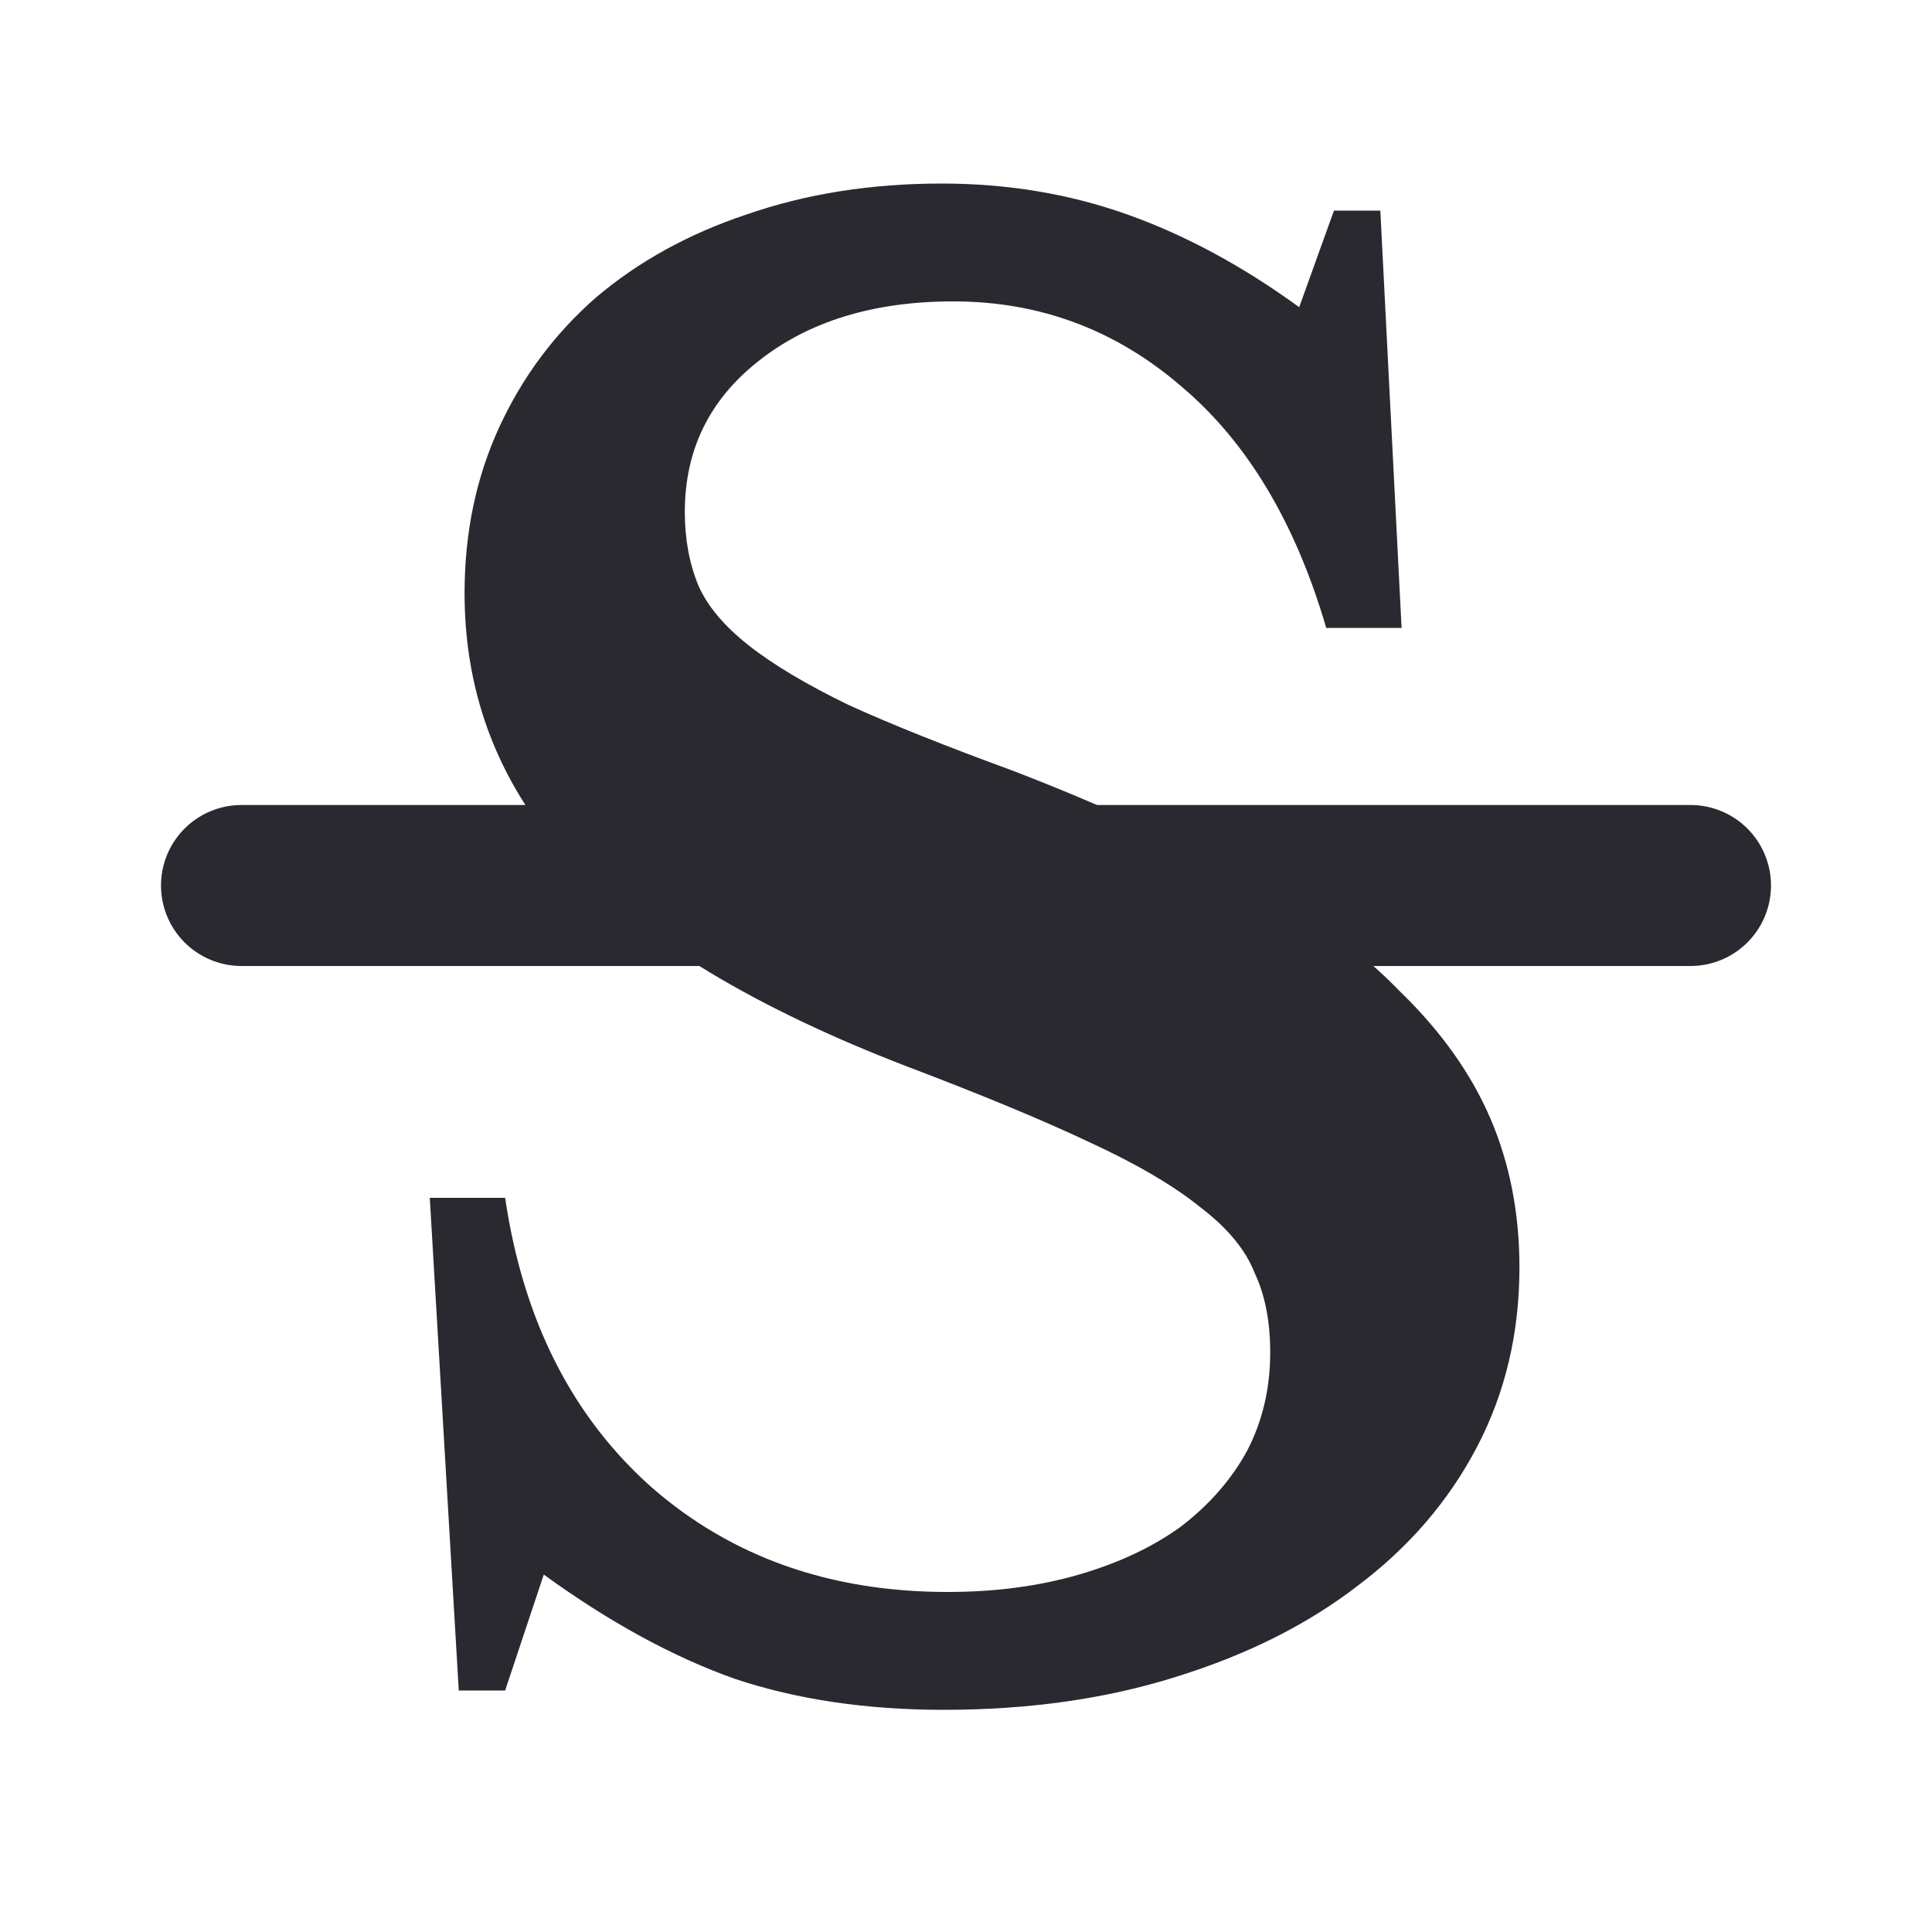 <svg width="24" height="24" viewBox="0 0 24 24" fill="none" xmlns="http://www.w3.org/2000/svg">
<path d="M5.339 14.88H6.275C6.499 16.4 7.107 17.6 8.099 18.48C9.091 19.344 10.315 19.776 11.771 19.776C12.363 19.776 12.907 19.704 13.403 19.56C13.899 19.416 14.323 19.216 14.675 18.96C15.027 18.688 15.299 18.376 15.491 18.024C15.683 17.656 15.779 17.248 15.779 16.8C15.779 16.416 15.715 16.088 15.587 15.816C15.475 15.528 15.251 15.256 14.915 15C14.579 14.728 14.115 14.456 13.523 14.184C12.947 13.912 12.195 13.6 11.267 13.248C9.395 12.528 8.011 11.696 7.115 10.752C6.219 9.792 5.771 8.664 5.771 7.368C5.771 6.616 5.915 5.928 6.203 5.304C6.491 4.68 6.891 4.144 7.403 3.696C7.931 3.248 8.555 2.904 9.275 2.664C10.011 2.408 10.819 2.28 11.699 2.28C12.515 2.28 13.283 2.408 14.003 2.664C14.723 2.92 15.435 3.304 16.139 3.816L16.571 2.616H17.147L17.411 7.8H16.475C16.091 6.488 15.491 5.488 14.675 4.8C13.859 4.096 12.915 3.744 11.843 3.744C10.851 3.744 10.043 3.992 9.419 4.488C8.811 4.968 8.507 5.592 8.507 6.36C8.507 6.696 8.563 7 8.675 7.272C8.787 7.528 8.995 7.776 9.299 8.016C9.603 8.256 10.019 8.504 10.547 8.76C11.075 9 11.755 9.272 12.587 9.576C13.707 10.008 14.659 10.448 15.443 10.896C16.243 11.328 16.891 11.8 17.387 12.312C17.899 12.808 18.275 13.336 18.515 13.896C18.755 14.456 18.875 15.072 18.875 15.744C18.875 16.56 18.699 17.304 18.347 17.976C17.995 18.648 17.499 19.224 16.859 19.704C16.235 20.184 15.483 20.56 14.603 20.832C13.739 21.104 12.779 21.24 11.723 21.24C10.763 21.24 9.899 21.112 9.131 20.856C8.363 20.584 7.571 20.152 6.755 19.56L6.275 21H5.699L5.339 14.88Z" fill="#2A292F"/>
<line x1="3" y1="11" x2="21" y2="11" stroke="#2A292F" stroke-width="2" stroke-linecap="round"/>
</svg>
